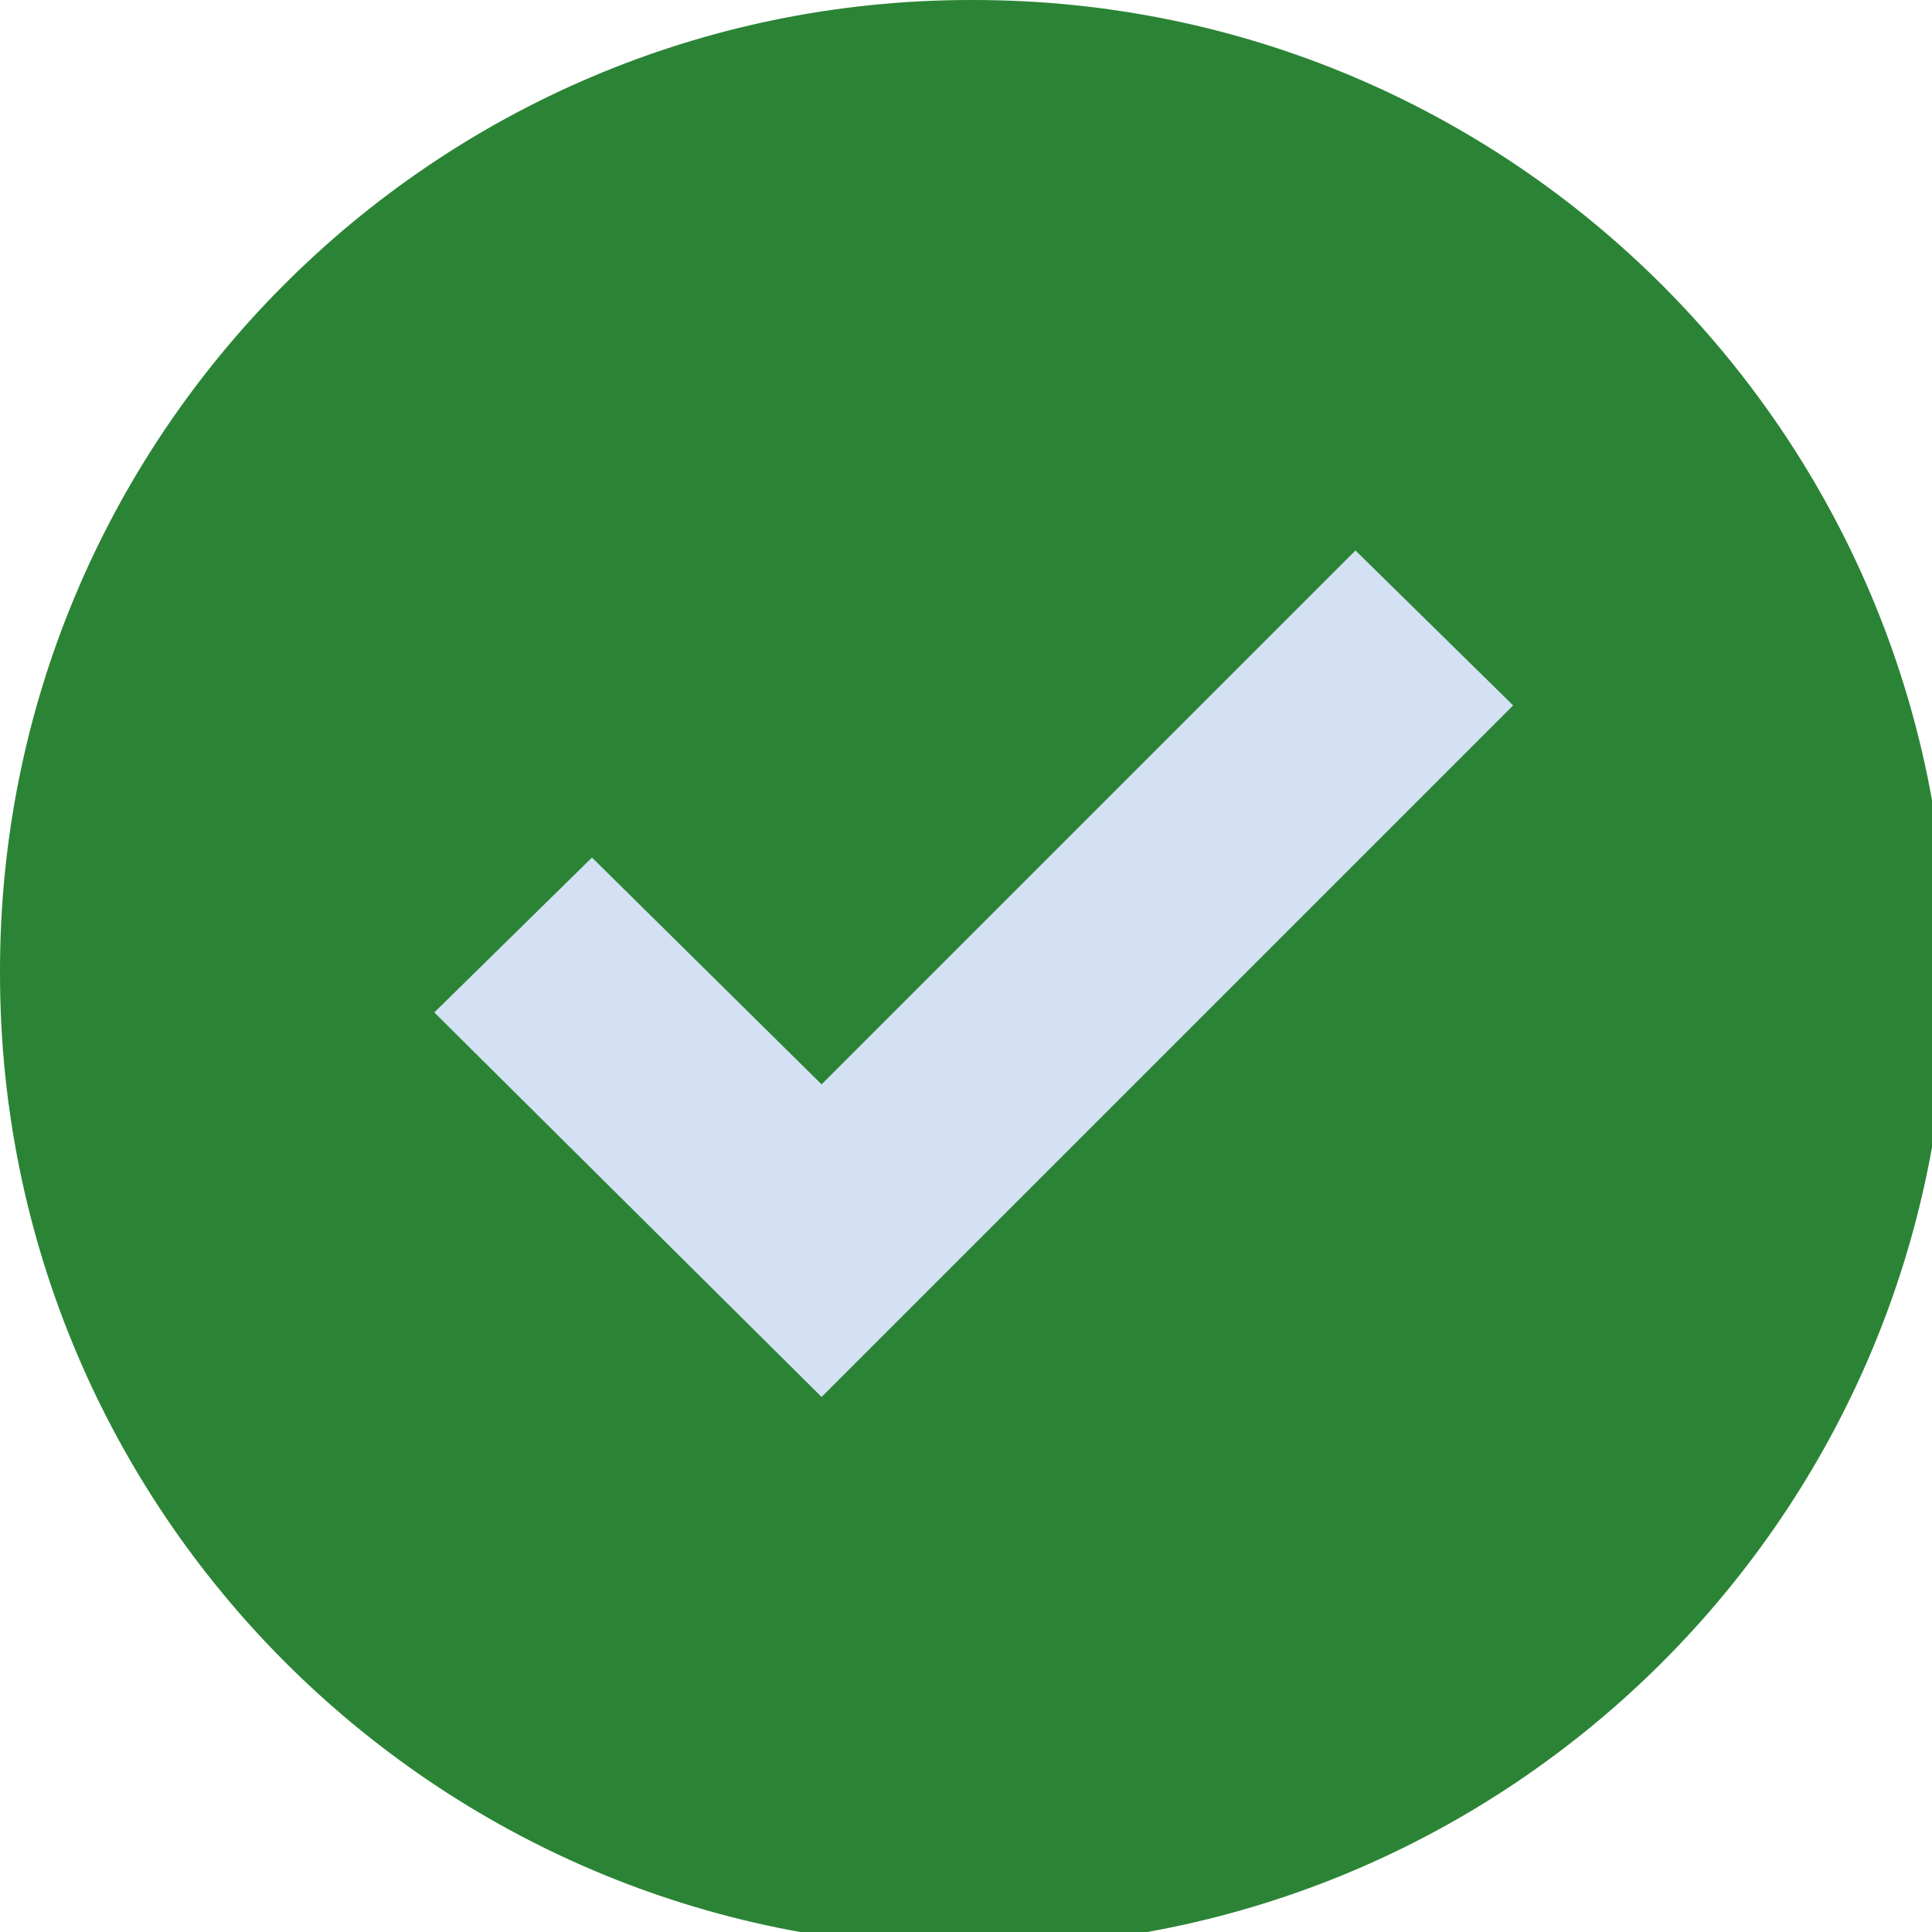 <?xml version="1.0" encoding="UTF-8" standalone="no"?>
<svg
		xmlns:dc="http://purl.org/dc/elements/1.1/"
		xmlns:cc="http://creativecommons.org/ns#"
		xmlns:rdf="http://www.w3.org/1999/02/22-rdf-syntax-ns#"
		xmlns="http://www.w3.org/2000/svg"
		xmlns:sodipodi="http://sodipodi.sourceforge.net/DTD/sodipodi-0.dtd"
		xmlns:inkscape="http://www.inkscape.org/namespaces/inkscape"
		version="1.1"
		id="Capa_1"
		x="0px"
		y="0px"
		viewBox="0 0 22.988 22.988"
		xml:space="preserve"
		width="32"
		height="32"
		class="hovered-paths"
		sodipodi:docname="done_pressed.svg"
		inkscape:version="0.92.3 (2405546, 2018-03-11)"><defs
   id="defs13" /><sodipodi:namedview
   pagecolor="#ffffff"
   bordercolor="#666666"
   borderopacity="1"
   objecttolerance="10"
   gridtolerance="10"
   guidetolerance="10"
   inkscape:pageopacity="0"
   inkscape:pageshadow="2"
   inkscape:window-width="1920"
   inkscape:window-height="1030"
   id="namedview11"
   showgrid="false"
   fit-margin-top="0"
   fit-margin-left="0"
   fit-margin-right="0"
   fit-margin-bottom="0"
   inkscape:zoom="20.85965"
   inkscape:cx="30.009846"
   inkscape:cy="19.479102"
   inkscape:window-x="0"
   inkscape:window-y="0"
   inkscape:window-maximized="1"
   inkscape:current-layer="g6" /><g
   id="g8"
   transform="matrix(0.063,0,0,0.063,-1.4824834e-5,-1.562501e-5)"><g
     id="g6">
	<path
   style="fill:#2b8435;fill-opacity:1"
   d="m 183.903,0.001 c 101.566,0 183.902,82.336 183.902,183.902 0,101.566 -82.336,183.902 -183.902,183.902 C 82.337,367.805 0.001,285.469 0.001,183.903 v 0 C -0.288,82.625 81.579,0.29 182.856,0.001 183.205,0 183.554,0 183.903,0.001 Z"
   data-original="#3BB54A"
   class="hovered-path active-path"
   data-old_color="#3BB54A"
   id="path2"
   inkscape:connector-curvature="0" />
	<polygon
   style="fill:#d4e1f4"
   points="111.805,161.96 155.168,204.801 256.001,103.968 285.78,133.225 155.168,263.837 82.025,191.217 "
   data-original="#D4E1F4"
   class=""
   data-old_color="#D4E1F4"
   id="polygon4" />
</g></g> </svg>
